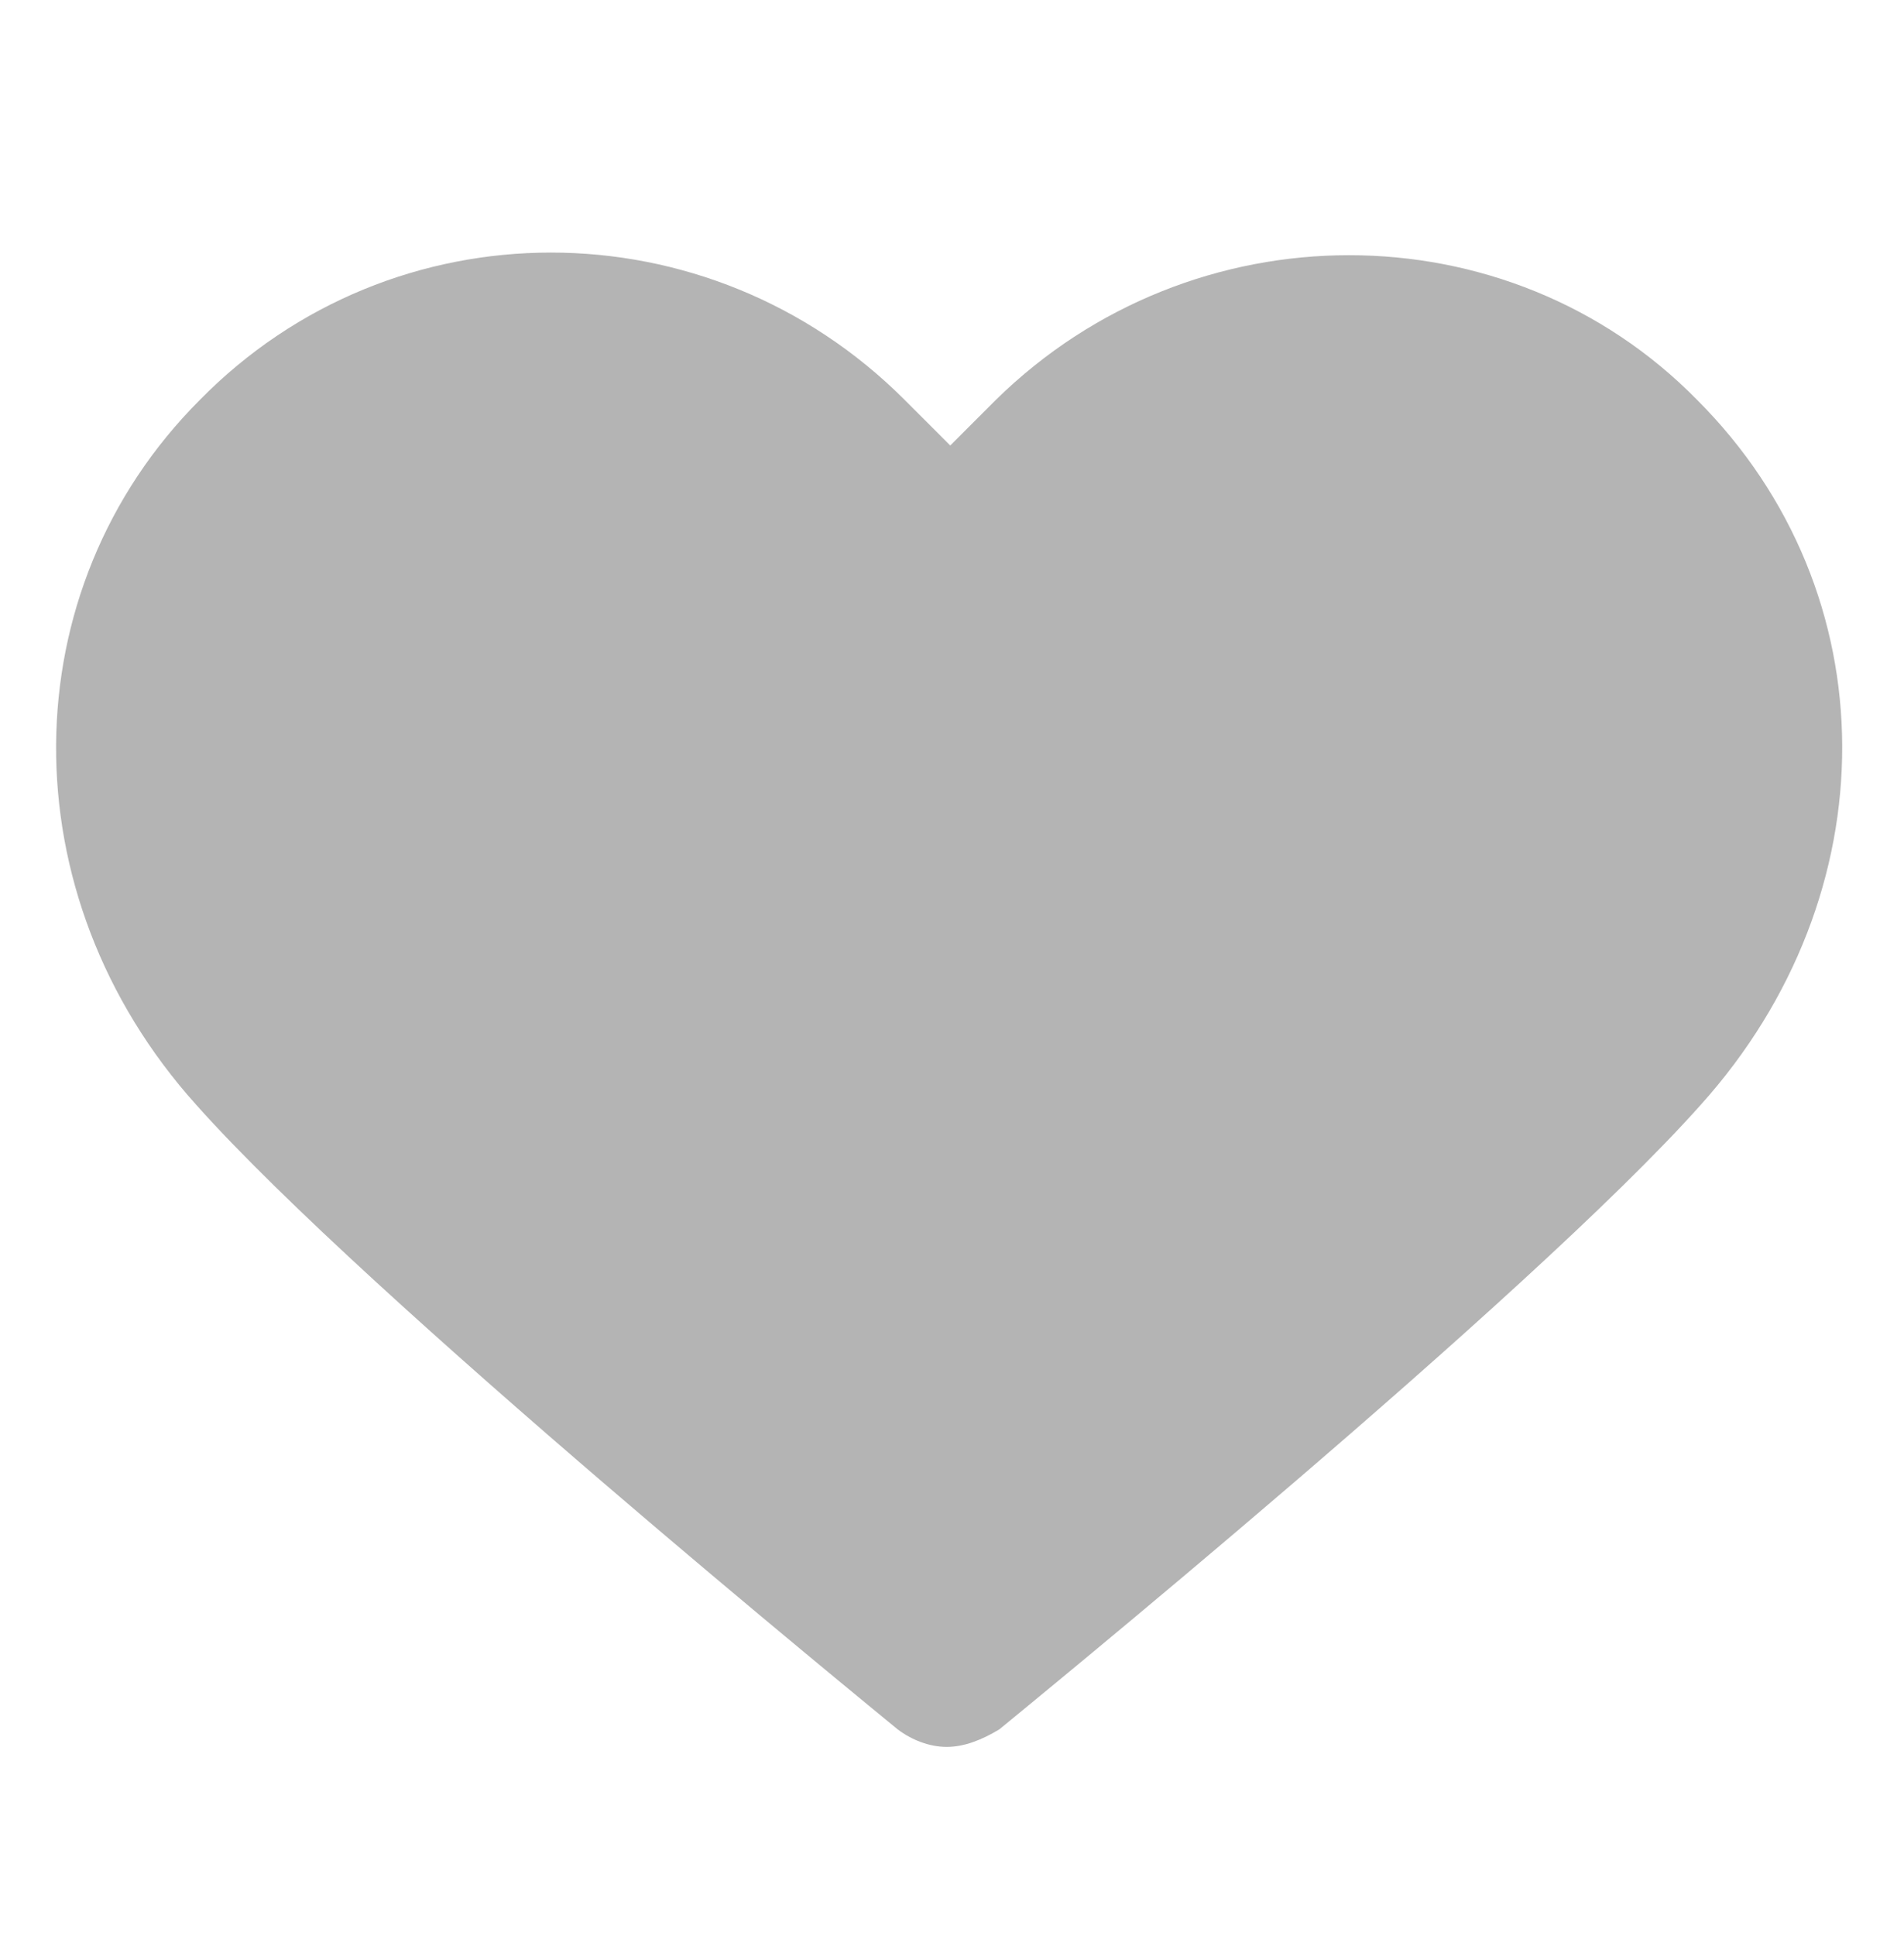 <?xml version="1.0" encoding="utf-8"?>
<!-- Generator: Adobe Illustrator 22.1.0, SVG Export Plug-In . SVG Version: 6.00 Build 0)  -->
<svg version="1.1" id="Laag_1" xmlns="http://www.w3.org/2000/svg" xmlns:xlink="http://www.w3.org/1999/xlink" x="0px" y="0px"
	 viewBox="0 0 54.3 55.2" style="enable-background:new 0 0 54.3 55.2;" xml:space="preserve">
<style type="text/css">
	.st0{fill:#B4B4B4;}
</style>
<g>
</g>
<path class="st0" d="M28.4,11.4l-1.3,1.3l-1.3-1.3c-5.6-5.6-14.6-5.6-20.1,0c-5.4,5.4-5.5,14.1-0.1,20.1c4.9,5.5,19.4,17.3,20,17.8
	c0.4,0.3,0.9,0.5,1.4,0.5c0,0,0,0,0,0c0.5,0,1-0.2,1.5-0.5c0.6-0.5,15.1-12.3,20-17.8c5.4-6,5.4-14.6-0.1-20.1
	C43,5.9,34,5.9,28.4,11.4z"/>
</svg>
